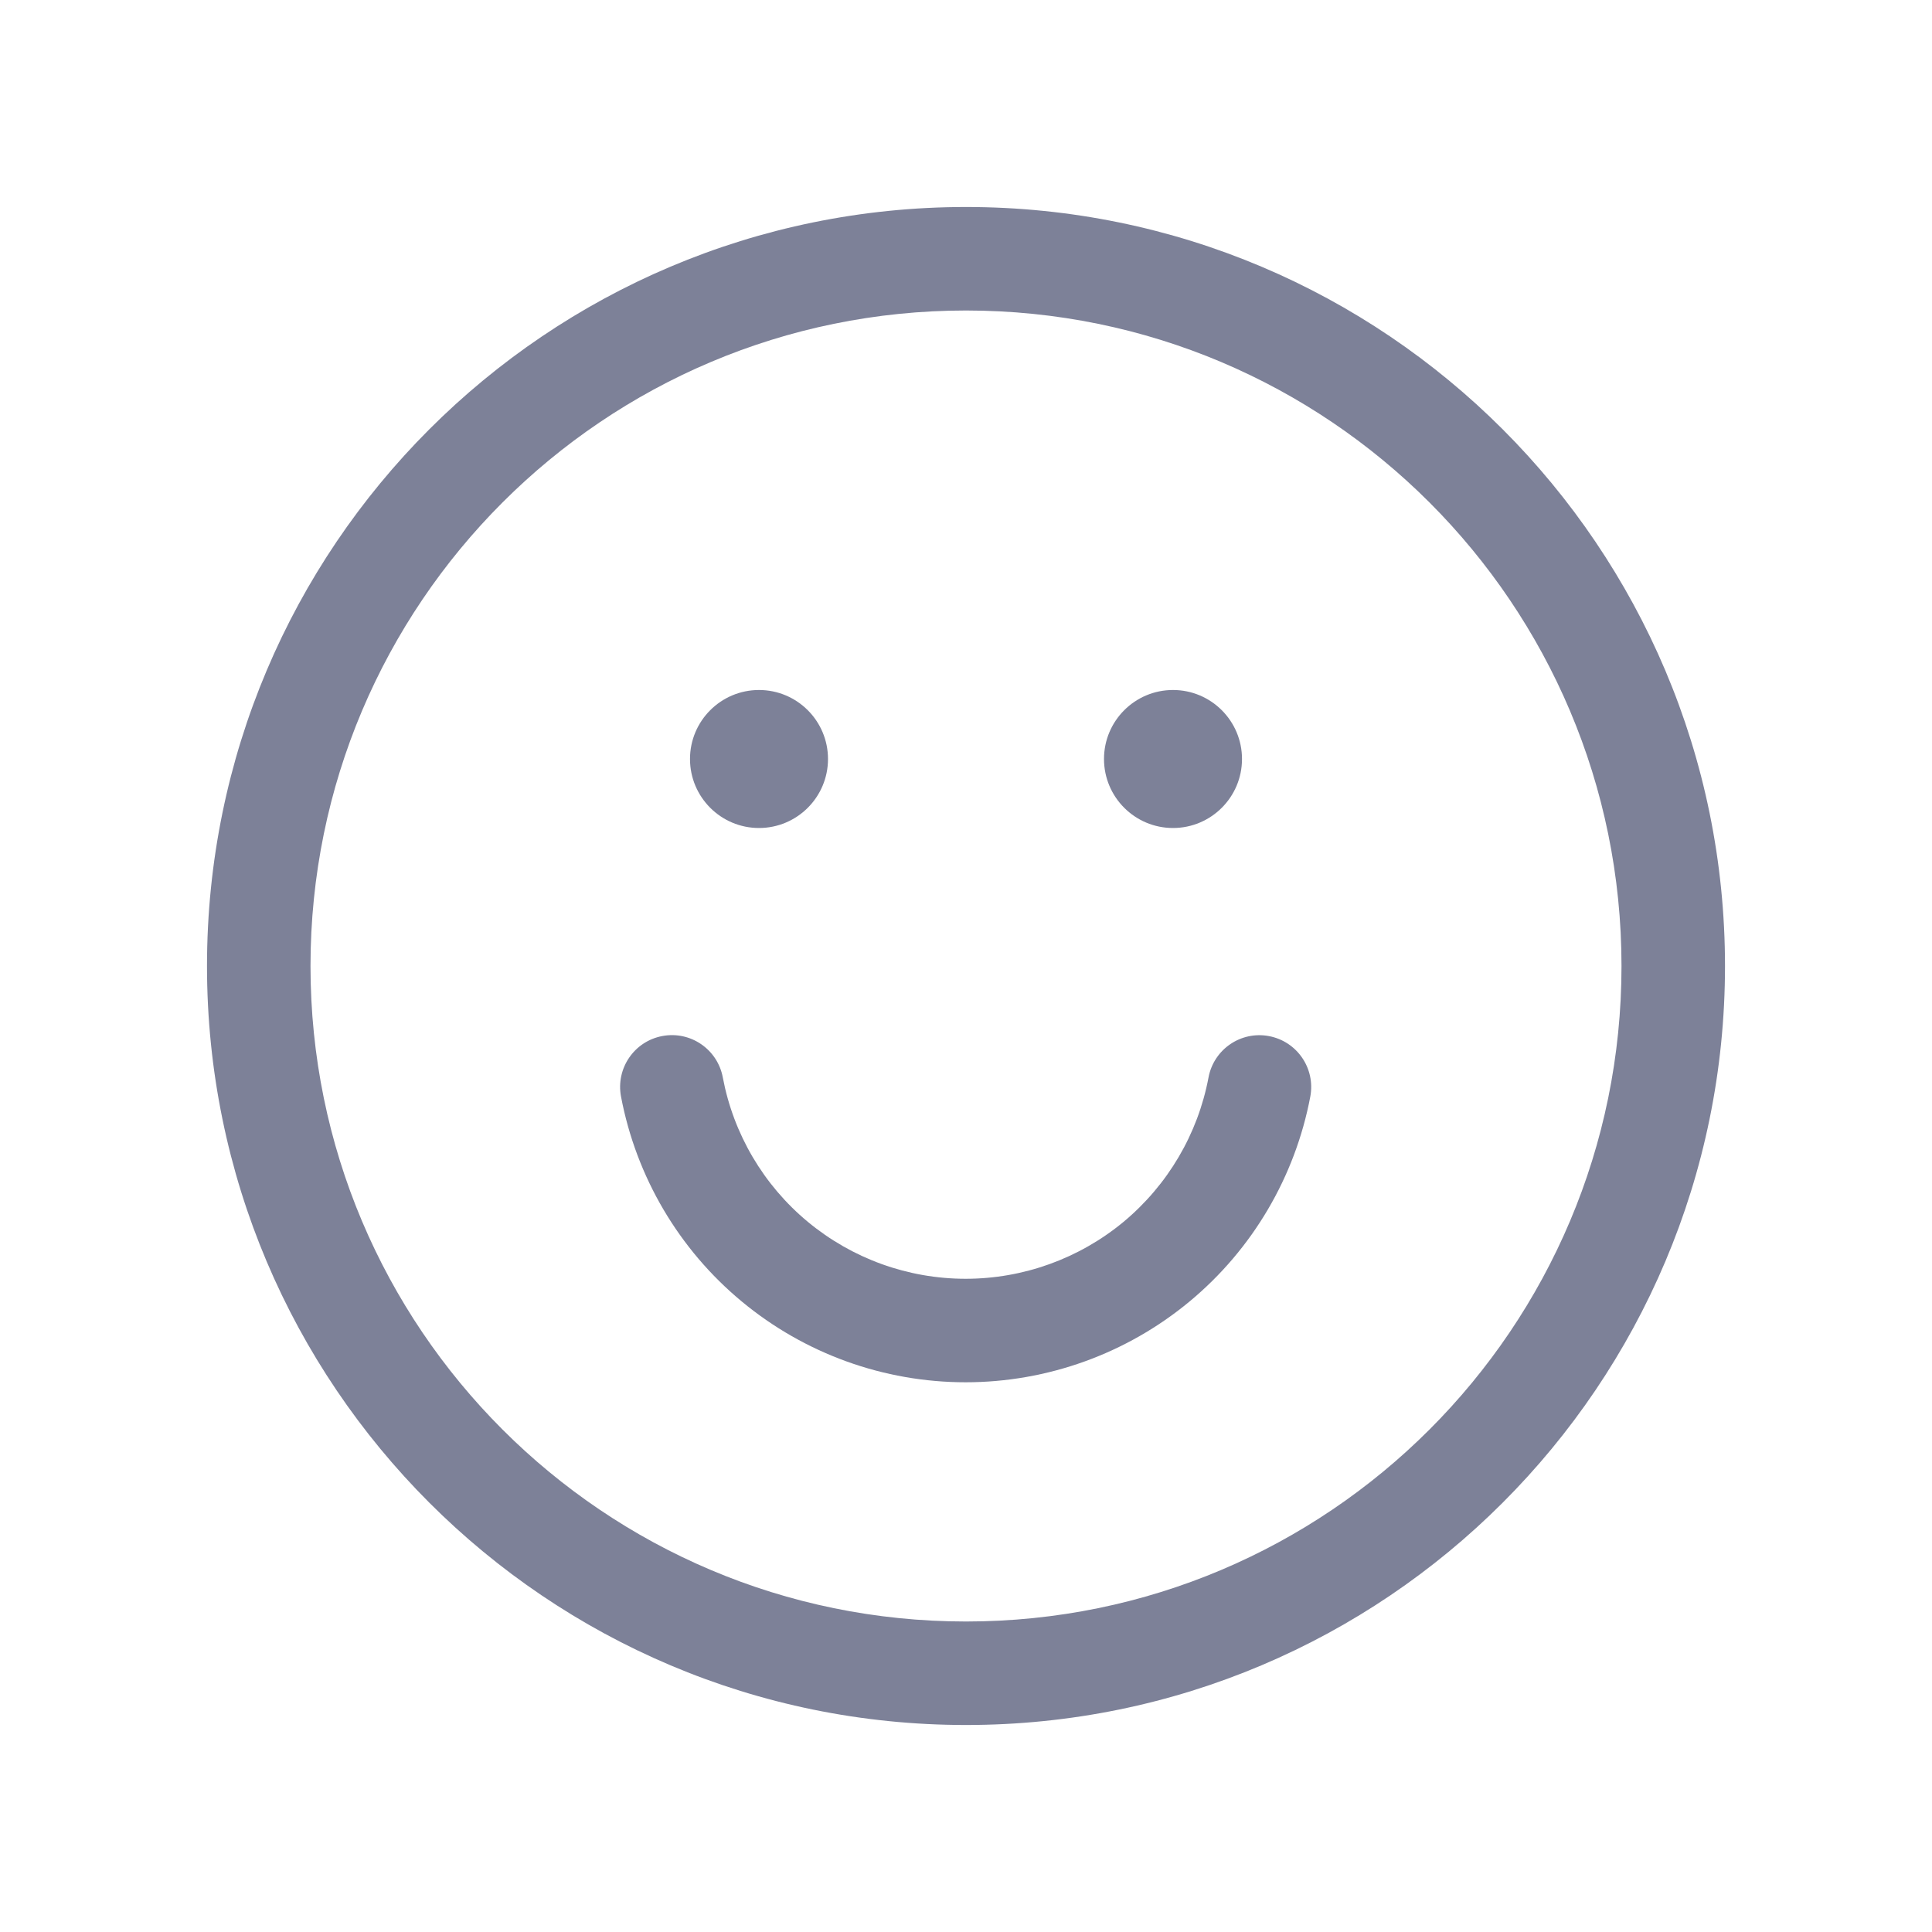 <svg width="28" height="28" viewBox="0 0 28 28" fill="none" xmlns="http://www.w3.org/2000/svg">
<path d="M11 12C11.552 12 12 11.552 12 11C12 10.448 11.552 10 11 10C10.448 10 10 10.448 10 11C10 11.552 10.448 12 11 12Z" fill="#7D8198"/>
<path d="M17 12C17.552 12 18 11.552 18 11C18 10.448 17.552 10 17 10C16.448 10 16 10.448 16 11C16 11.552 16.448 12 17 12Z" fill="#7D8198"/>
<path d="M10.475 15.613C10.398 15.206 10.006 14.938 9.599 15.015C9.192 15.091 8.924 15.483 9 15.891C9.22 17.055 9.838 18.106 10.75 18.862C11.662 19.619 12.81 20.033 13.994 20.033C15.179 20.033 16.327 19.619 17.239 18.863C18.151 18.107 18.77 17.056 18.99 15.892C19.066 15.485 18.799 15.093 18.391 15.016C17.984 14.939 17.592 15.207 17.515 15.614C17.361 16.435 16.924 17.175 16.282 17.709C15.639 18.241 14.83 18.533 13.995 18.533C13.159 18.533 12.351 18.241 11.708 17.708C11.065 17.175 10.629 16.434 10.475 15.613Z" fill="#7D8198"/>
<path fill-rule="evenodd" clip-rule="evenodd" d="M3 14C3 7.925 7.925 3 14 3C20.075 3 25 7.925 25 14C25 20.075 20.075 25 14 25C7.925 25 3 20.075 3 14ZM14 4.5C8.753 4.5 4.5 8.753 4.5 14C4.5 19.247 8.753 23.5 14 23.5C19.247 23.5 23.5 19.247 23.5 14C23.5 8.753 19.247 4.5 14 4.5Z" fill="#7D8198"/>
</svg>
